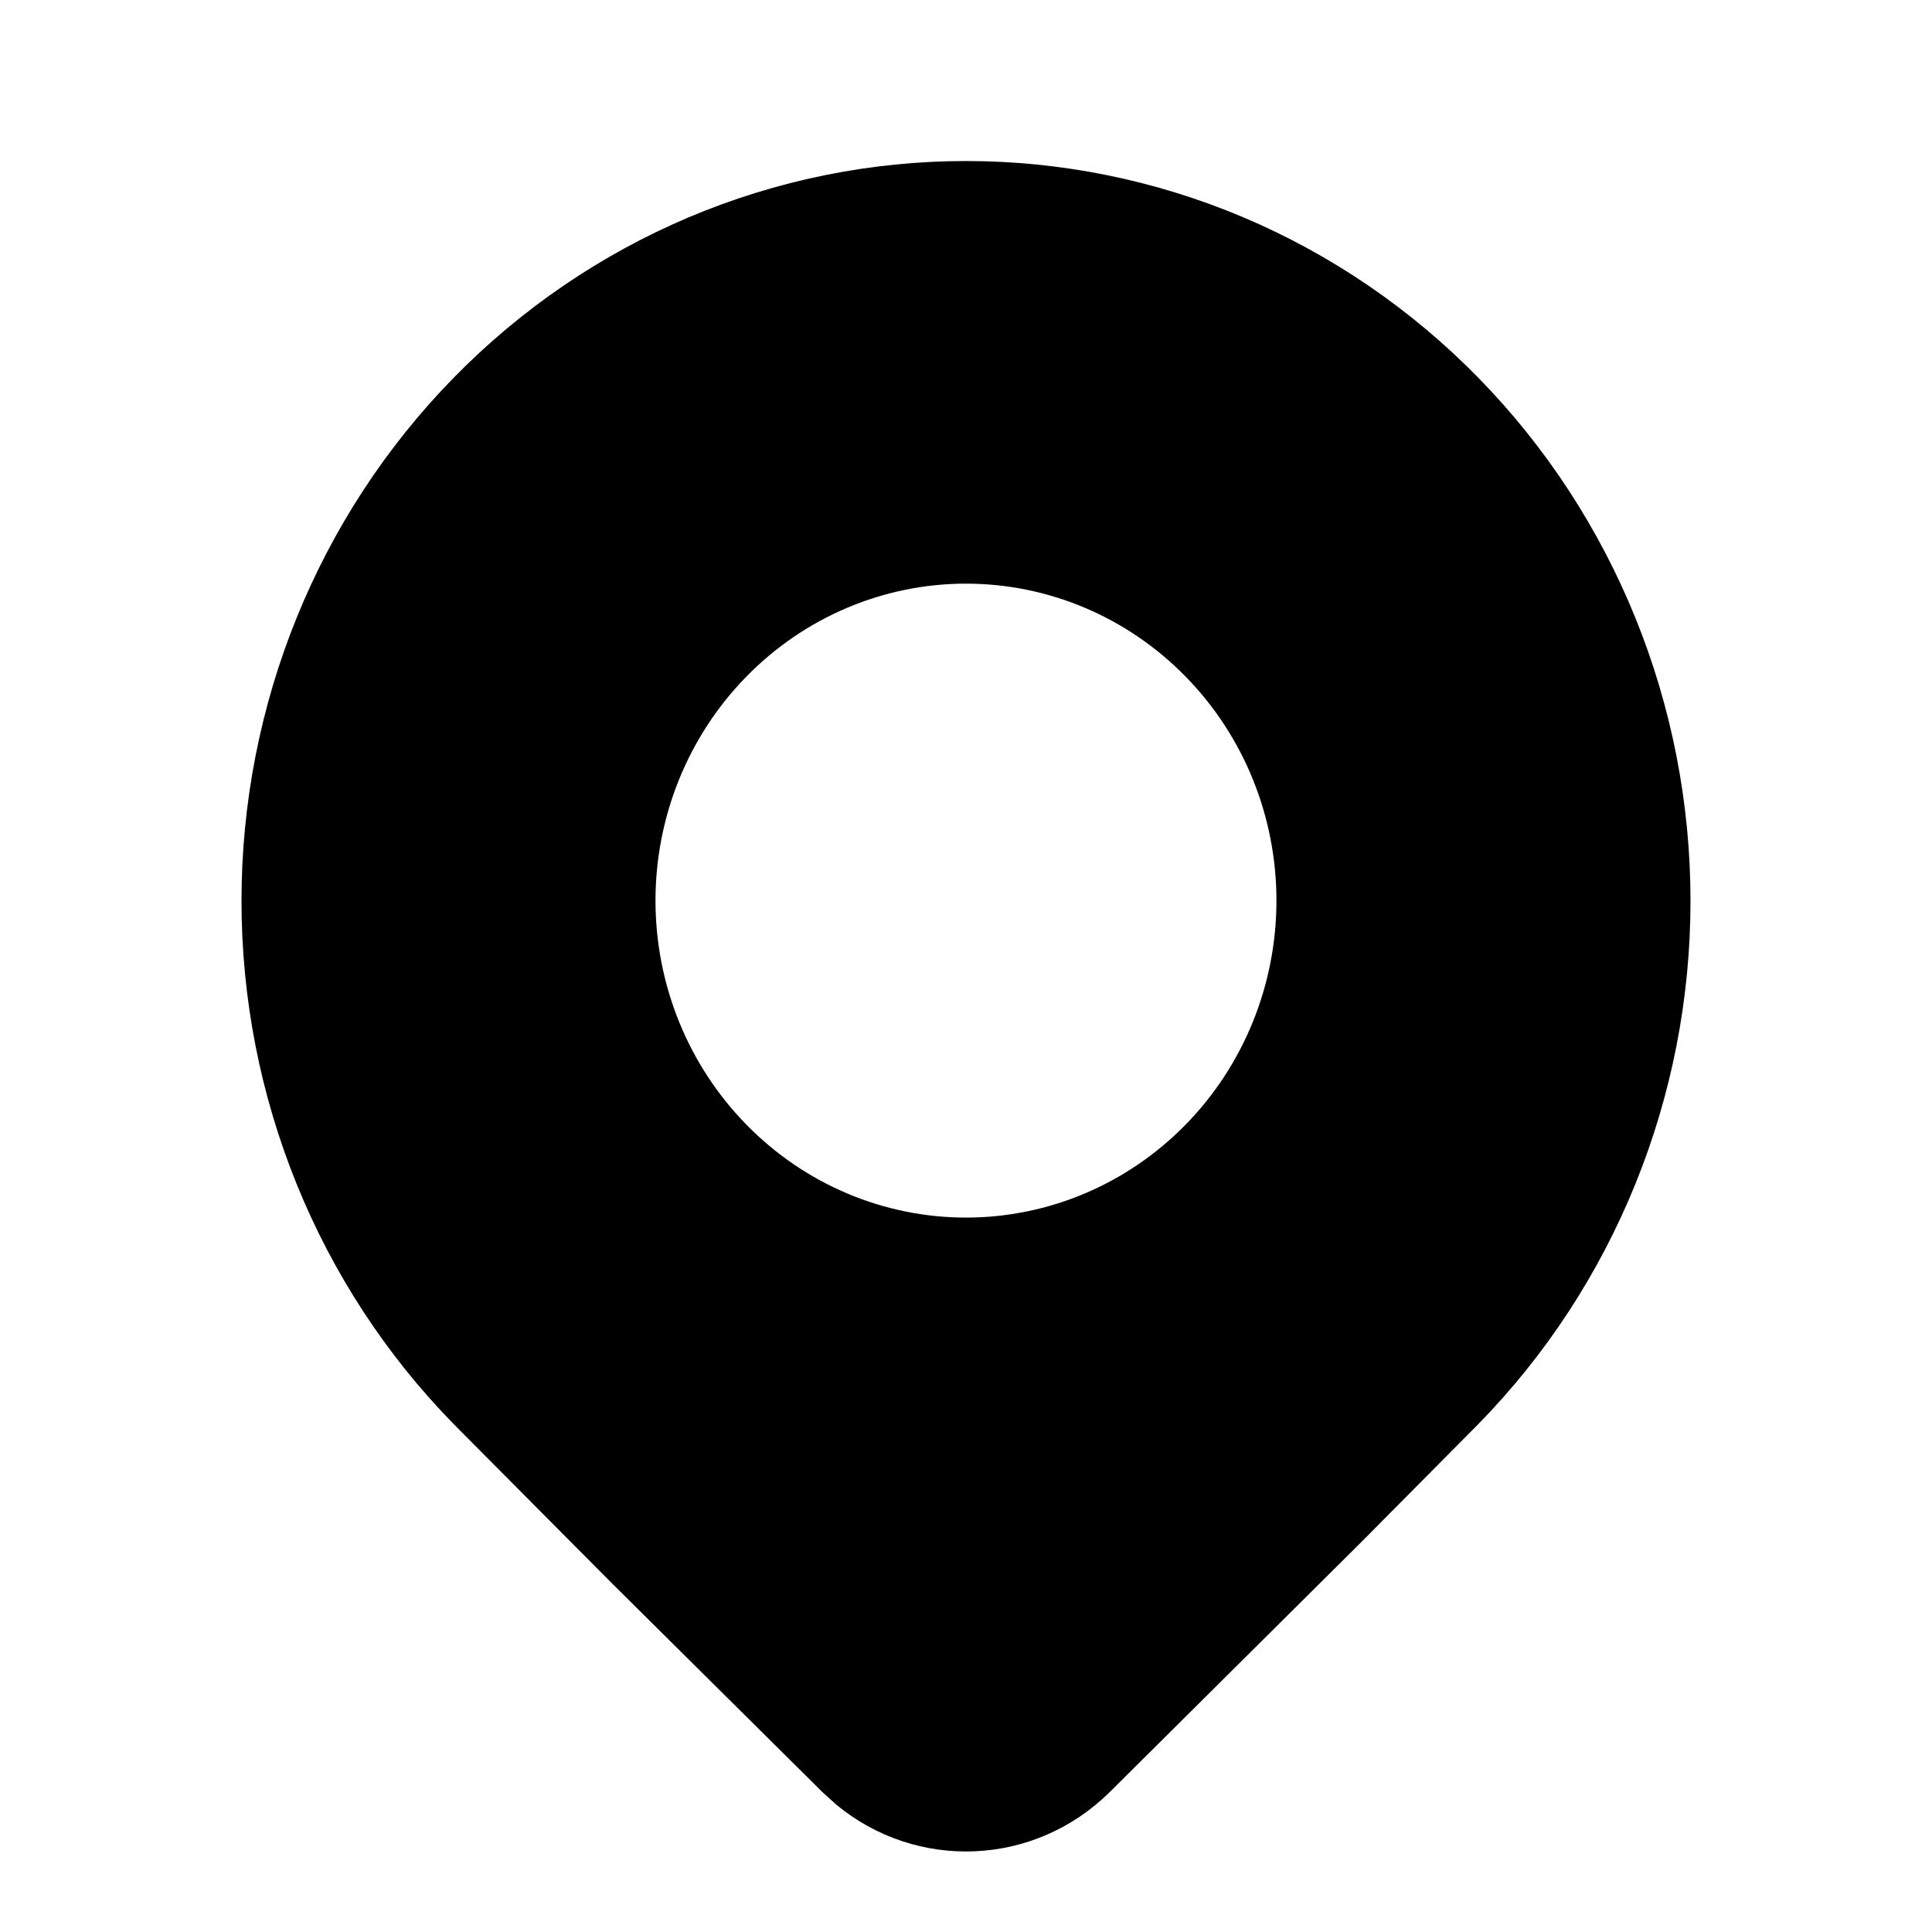 <svg width="32" height="32" viewBox="0 0 32 32" fill="none" xmlns="http://www.w3.org/2000/svg">
  <path
    d="M24.485 23.588C26.736 21.289 28 18.172 28 14.922C28 11.672 26.736 8.555 24.485 6.256C23.371 5.118 22.048 4.215 20.593 3.599C19.137 2.984 17.576 2.667 16 2.667C14.424 2.667 12.864 2.984 11.408 3.599C9.952 4.215 8.629 5.118 7.515 6.256C5.264 8.555 4 11.672 4 14.922C4 18.172 5.264 21.289 7.515 23.588L10.122 26.211L13.624 29.685L13.852 29.891C15.181 30.99 17.126 30.92 18.378 29.685L22.552 25.537L24.485 23.588V23.588ZM16 20.167C14.636 20.167 13.328 19.614 12.364 18.629C11.399 17.645 10.857 16.309 10.857 14.917C10.857 13.524 11.399 12.189 12.364 11.205C13.328 10.22 14.636 9.667 16 9.667C17.364 9.667 18.672 10.22 19.636 11.205C20.601 12.189 21.142 13.524 21.142 14.917C21.142 16.309 20.601 17.645 19.636 18.629C18.672 19.614 17.364 20.167 16 20.167Z"
    fill="currentColor"
  />
</svg>
